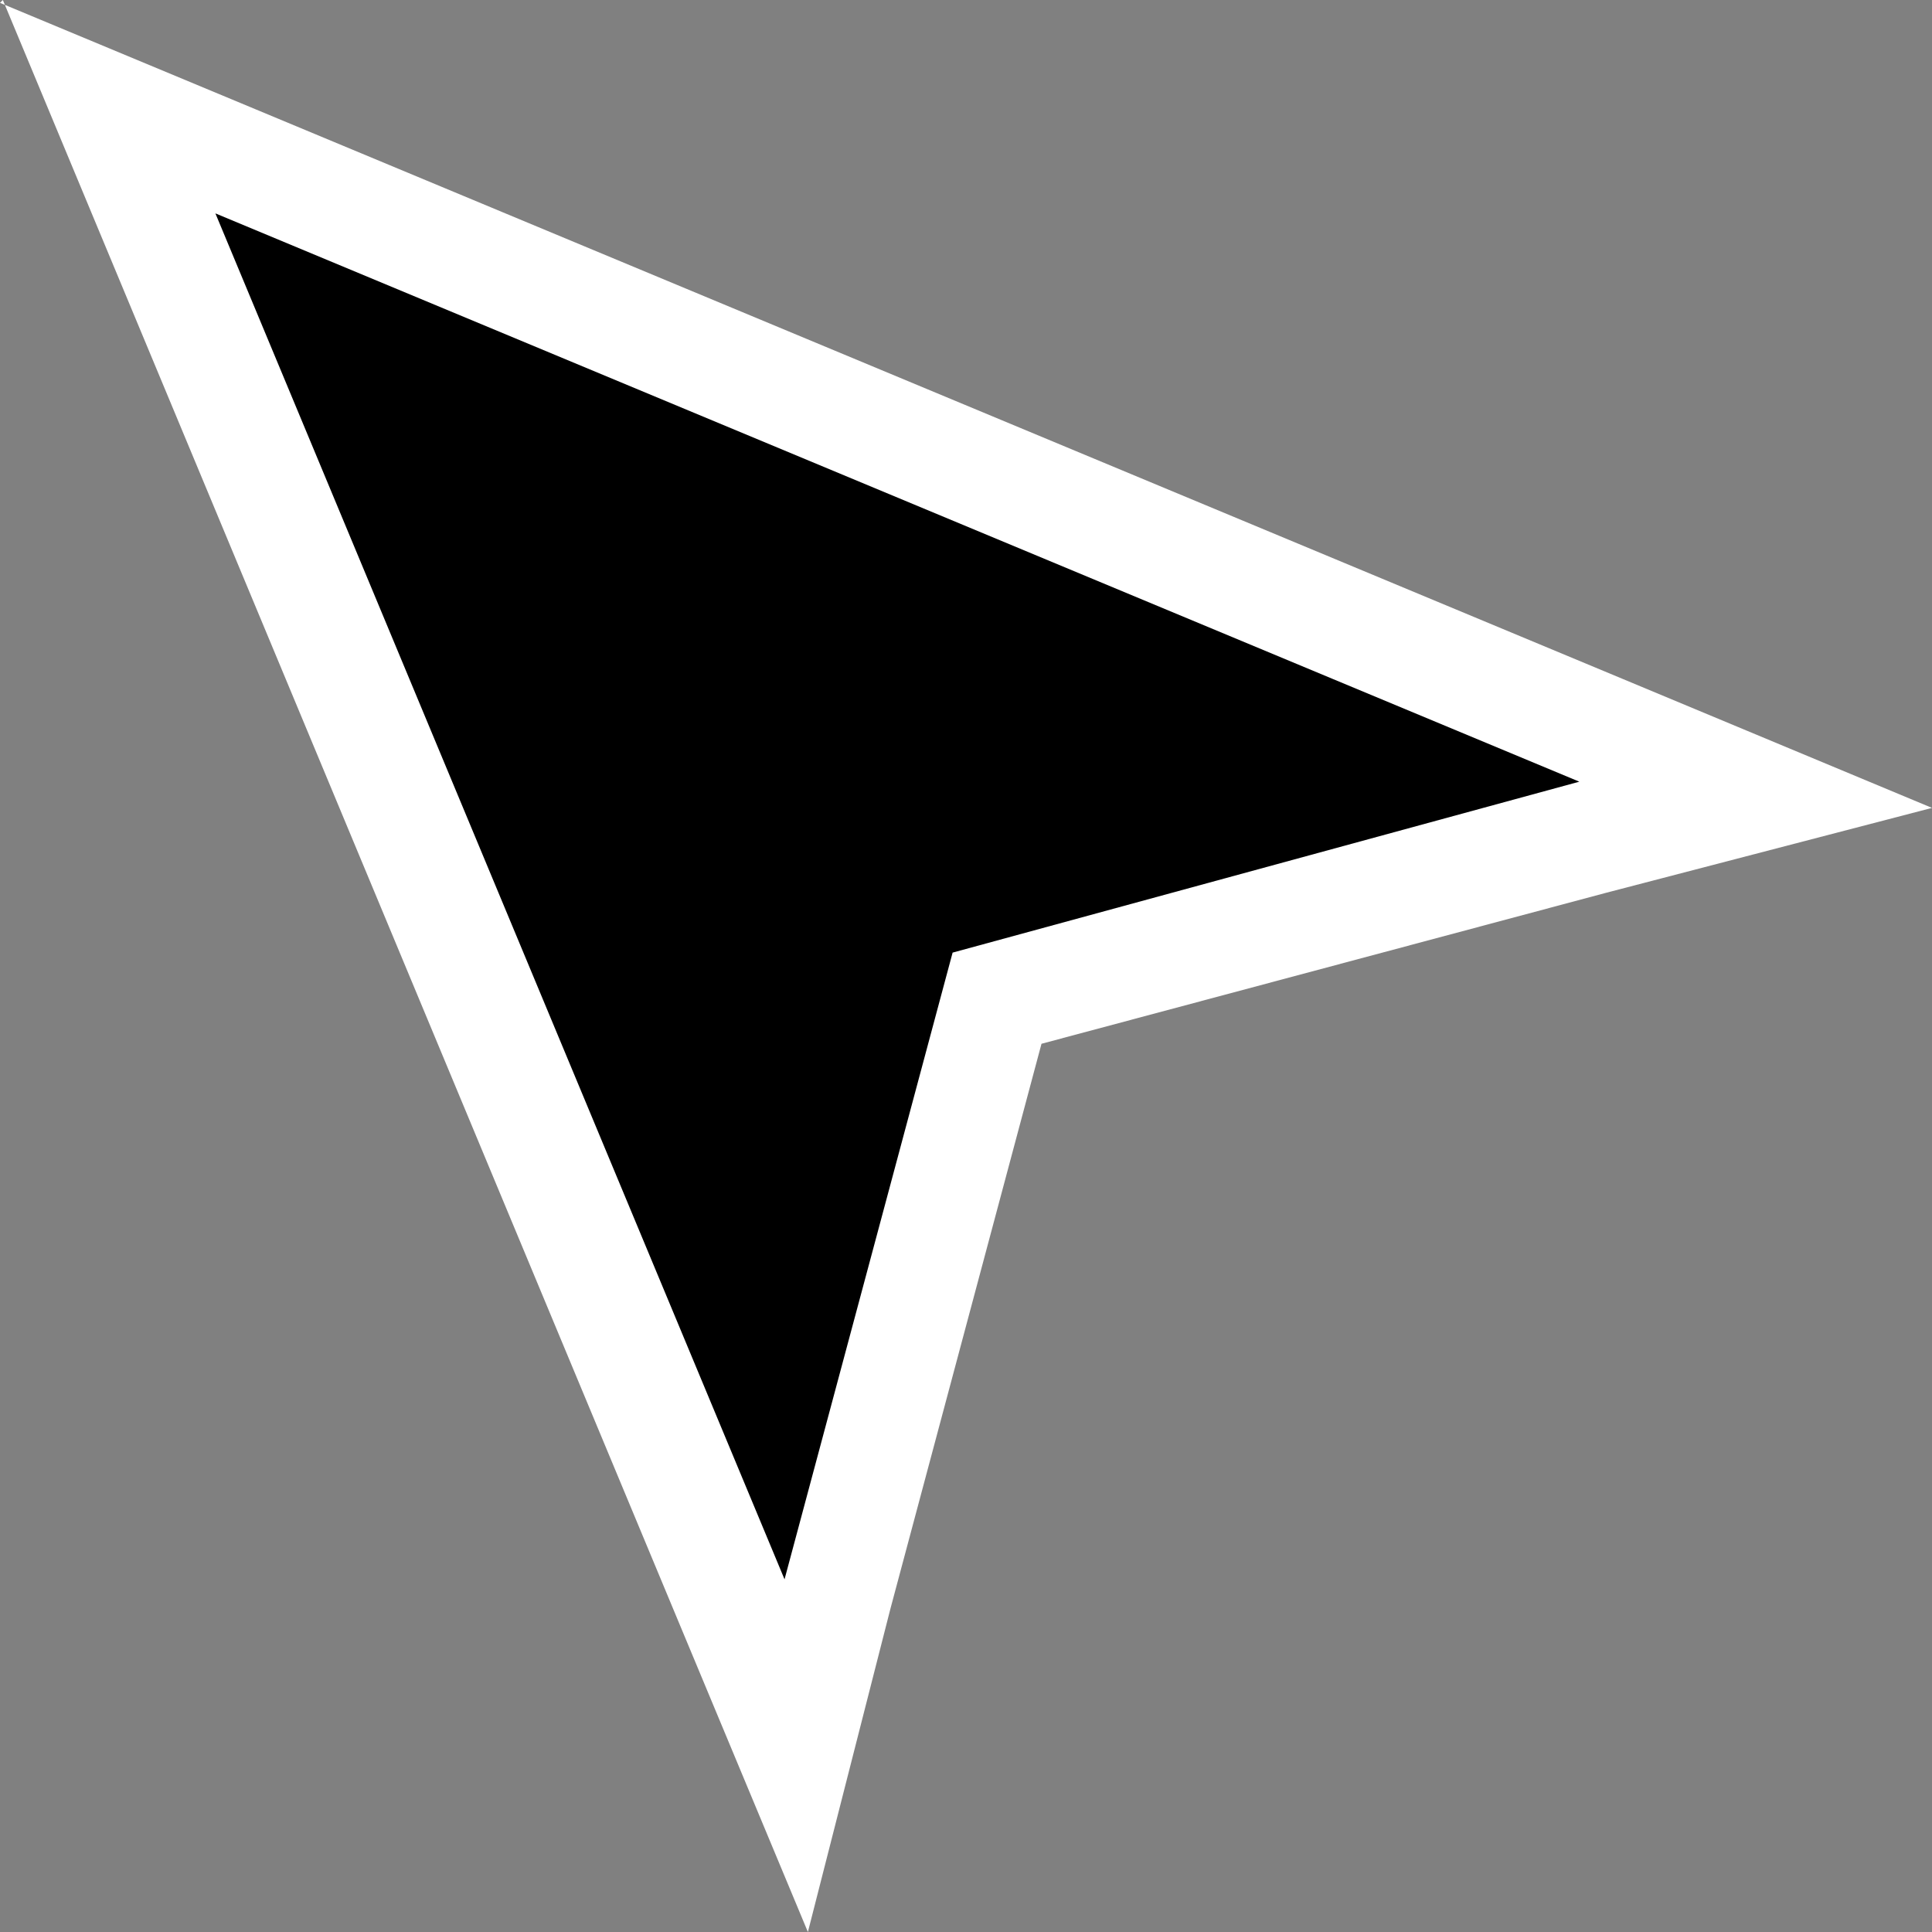 <svg id="Laag_1" data-name="Laag 1" xmlns="http://www.w3.org/2000/svg" viewBox="0 0 33.91 33.91"><rect x="0" y="0" width="33.91" height="33.91" fill="#808080" stroke="none"/><defs><style>.cls-1{fill:#fff;}</style></defs><polygon points="1.86 1.86 30.82 13.94 17.5 17.5 13.94 30.82 1.86 1.86"/><path class="cls-1" d="M52.09,51.54l24,10-11,3-2.95,11-10-24m-3.72-3.72,1.87,4.49,10,24,2.26,5.42L64,76.05l2.65-9.91,9.91-2.65L82.28,62l-5.42-2.26-24-10-4.49-1.87Z" transform="translate(-48.37 -47.82)"/></svg>